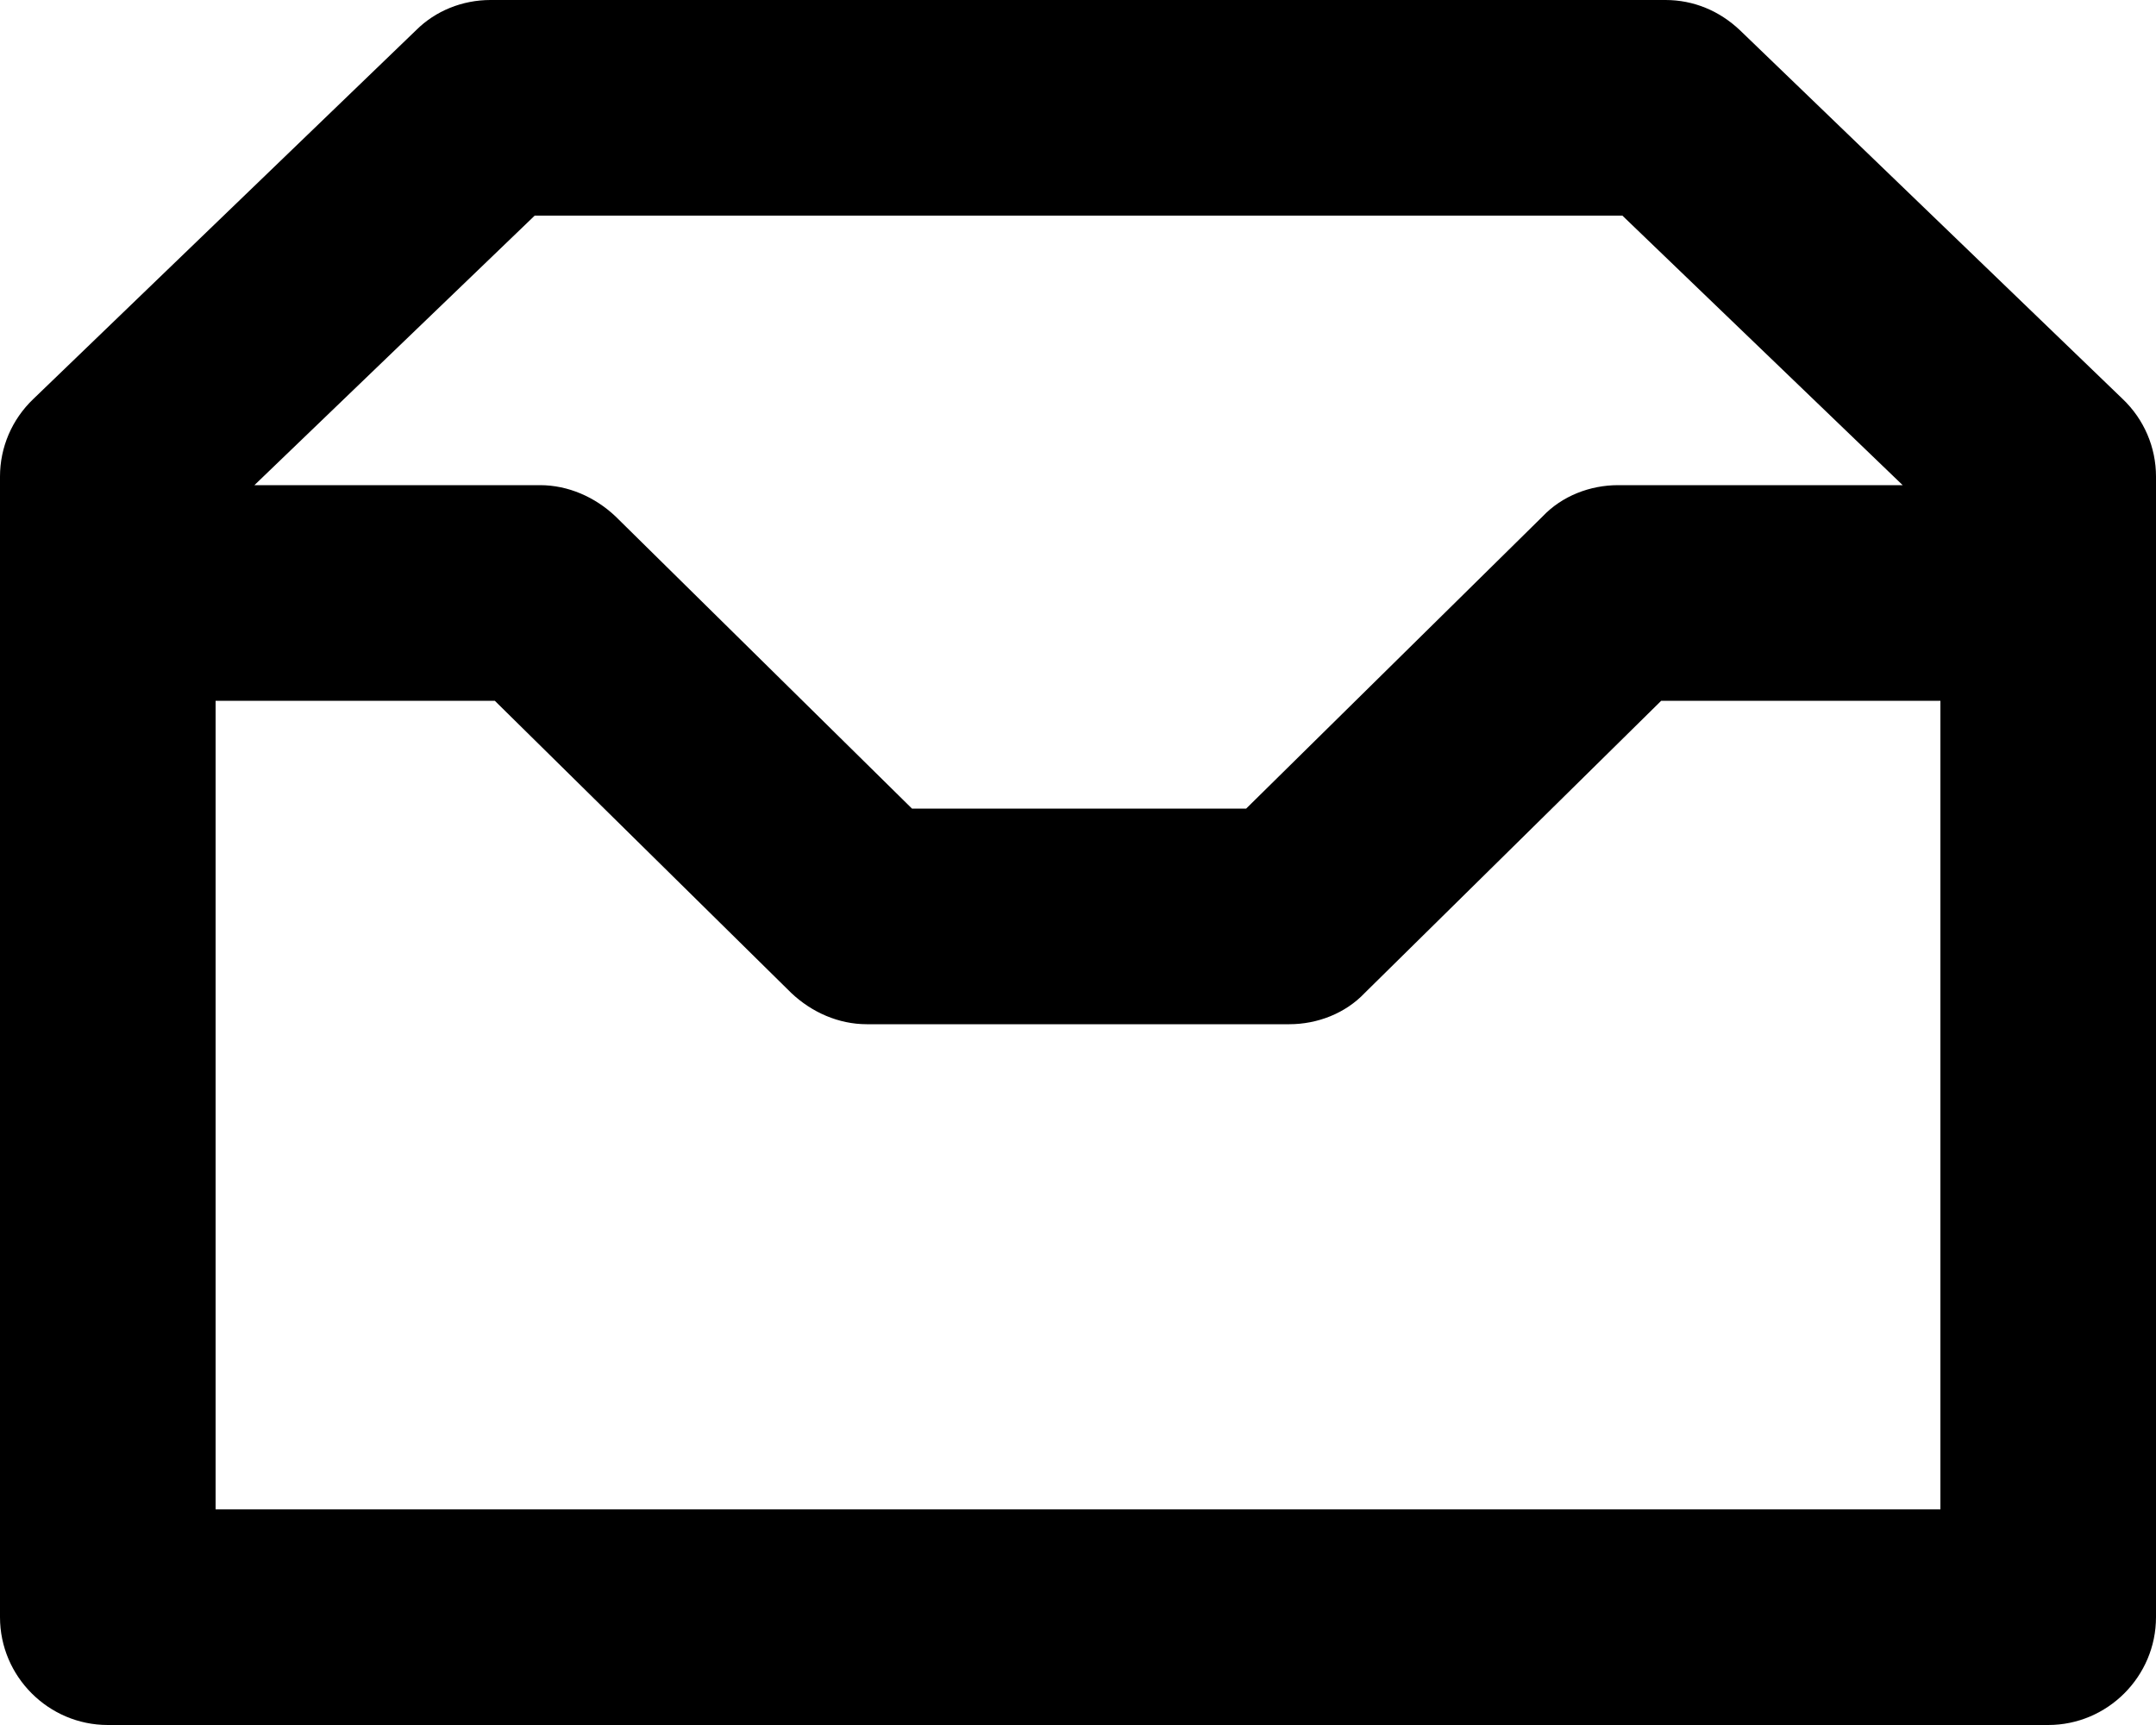 <?xml version="1.0" encoding="UTF-8"?><svg id="Layer_1" xmlns="http://www.w3.org/2000/svg" viewBox="0 0 20 16"><path d="M19.69,3.7L16.14,.28c-.19-.18-.43-.28-.69-.28H4.55c-.26,0-.51,.1-.69,.28L.31,3.7c-.2,.19-.31,.45-.31,.72V15c0,.55,.45,1,1,1H19c.55,0,1-.45,1-1V4.42c0-.27-.11-.53-.31-.72ZM4.96,2H15.05l2.6,2.5h-2.64c-.26,0-.52,.1-.7,.29l-2.75,2.71h-3.1l-2.75-2.71c-.19-.18-.44-.29-.7-.29H2.36l2.6-2.5ZM2,14V6.5h2.59l2.75,2.71c.19,.18,.44,.29,.7,.29h3.92c.26,0,.52-.1,.7-.29l2.75-2.71h2.59v7.5H2Z"/></svg>